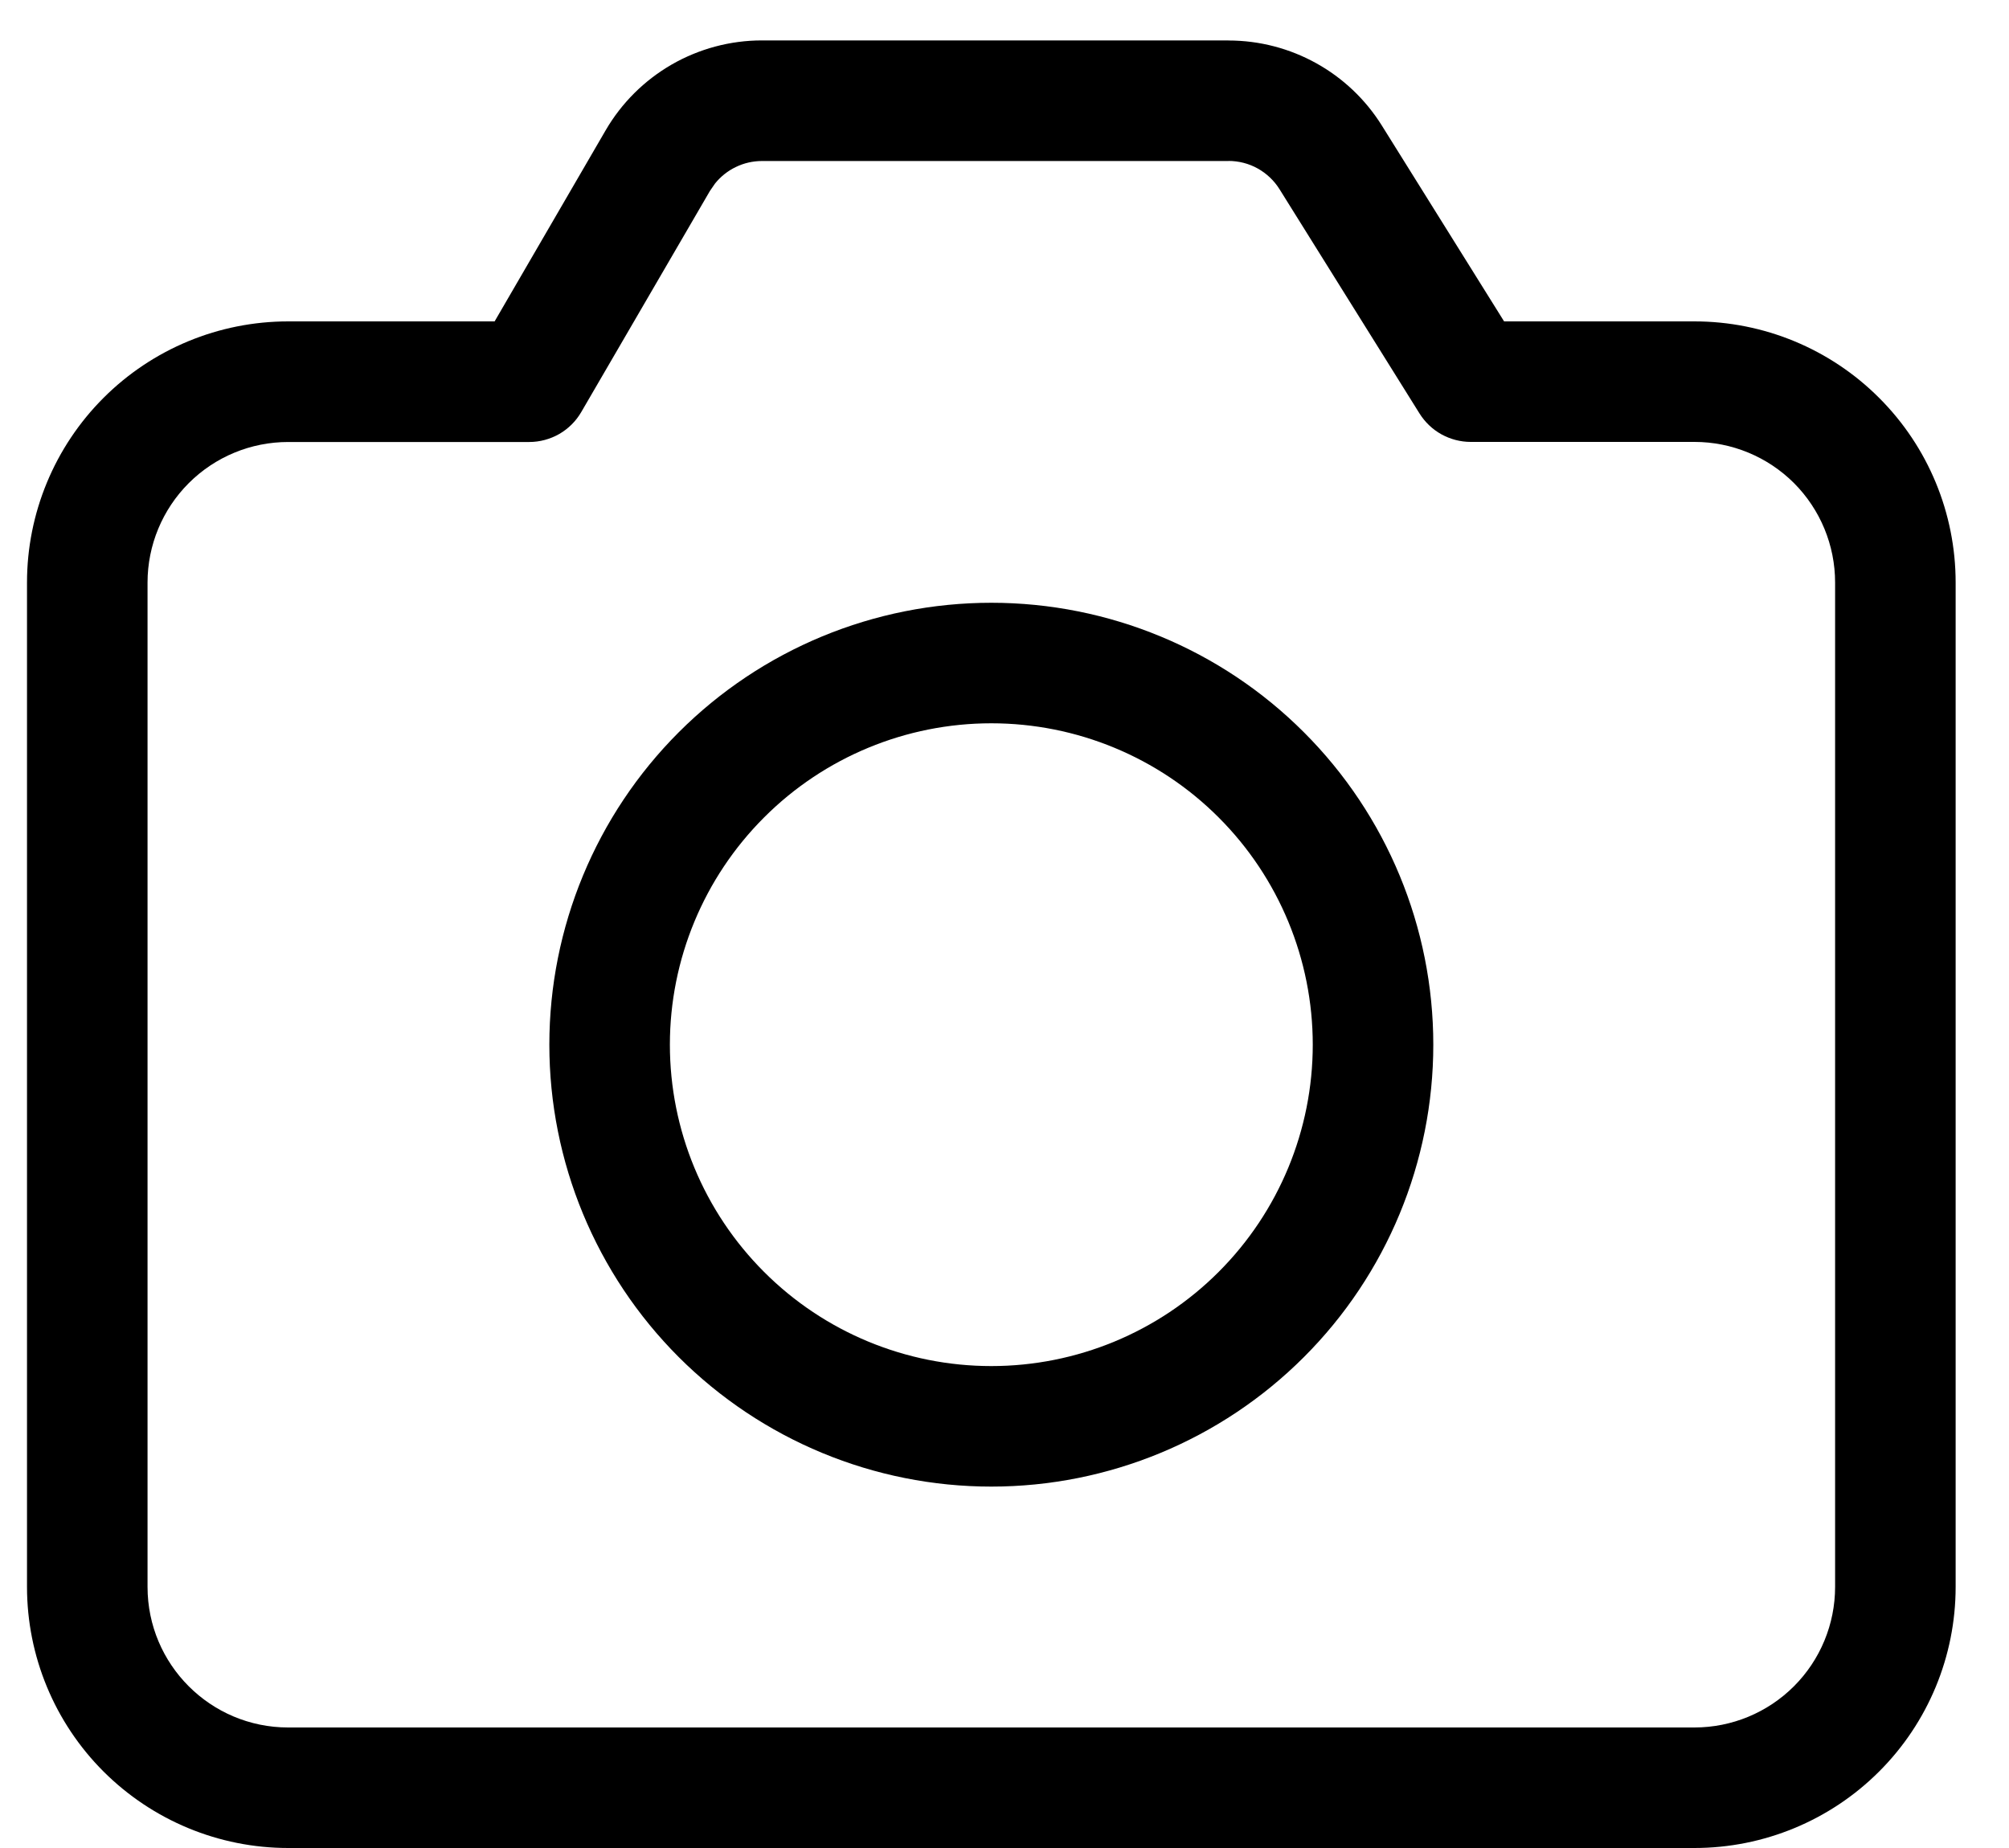<svg width="25" height="23" viewBox="0 0 25 23" fill="none" xmlns="http://www.w3.org/2000/svg">
<path d="M15.287 0.504C16.063 0.504 16.785 0.904 17.196 1.563L18.717 4H21.086C21.948 4 22.775 4.342 23.384 4.952C23.994 5.561 24.336 6.388 24.336 7.25V19.75C24.336 20.612 23.994 21.439 23.384 22.048C22.775 22.657 21.948 23 21.086 23H3.586C2.724 23 1.898 22.657 1.288 22.048C0.679 21.439 0.336 20.612 0.336 19.75V7.25C0.336 6.388 0.679 5.561 1.288 4.952C1.898 4.342 2.724 4 3.586 4H6.155L7.536 1.623C7.734 1.282 8.018 1 8.359 0.803C8.7 0.607 9.087 0.503 9.481 0.503H15.286L15.287 0.504ZM15.287 2.004H9.482C9.37 2.004 9.259 2.029 9.158 2.078C9.057 2.126 8.968 2.197 8.898 2.284L8.834 2.377L7.234 5.127C7.168 5.241 7.074 5.335 6.96 5.401C6.846 5.466 6.717 5.501 6.586 5.501H3.586C3.122 5.501 2.677 5.685 2.349 6.013C2.021 6.341 1.836 6.786 1.836 7.25V19.75C1.836 20.716 2.62 21.5 3.586 21.5H21.086C21.55 21.5 21.995 21.316 22.324 20.987C22.652 20.659 22.836 20.214 22.836 19.75V7.25C22.836 6.786 22.652 6.341 22.324 6.012C21.995 5.684 21.55 5.5 21.086 5.5H18.301C18.174 5.5 18.049 5.467 17.938 5.406C17.826 5.344 17.733 5.255 17.665 5.147L15.923 2.356C15.856 2.248 15.762 2.159 15.651 2.097C15.54 2.035 15.414 2.003 15.287 2.003V2.004ZM12.336 7.502C13.795 7.502 15.194 8.081 16.225 9.113C17.257 10.144 17.836 11.543 17.836 13.002C17.836 14.461 17.257 15.86 16.225 16.891C15.194 17.922 13.795 18.502 12.336 18.502C10.877 18.502 9.479 17.922 8.447 16.891C7.416 15.86 6.836 14.461 6.836 13.002C6.836 11.543 7.416 10.144 8.447 9.113C9.479 8.081 10.877 7.502 12.336 7.502ZM12.336 9.002C11.275 9.002 10.258 9.423 9.508 10.174C8.758 10.924 8.336 11.941 8.336 13.002C8.336 14.063 8.758 15.08 9.508 15.83C10.258 16.581 11.275 17.002 12.336 17.002C13.397 17.002 14.415 16.581 15.165 15.83C15.915 15.08 16.336 14.063 16.336 13.002C16.336 11.941 15.915 10.924 15.165 10.174C14.415 9.423 13.397 9.002 12.336 9.002Z" fill="black"/>
</svg>
